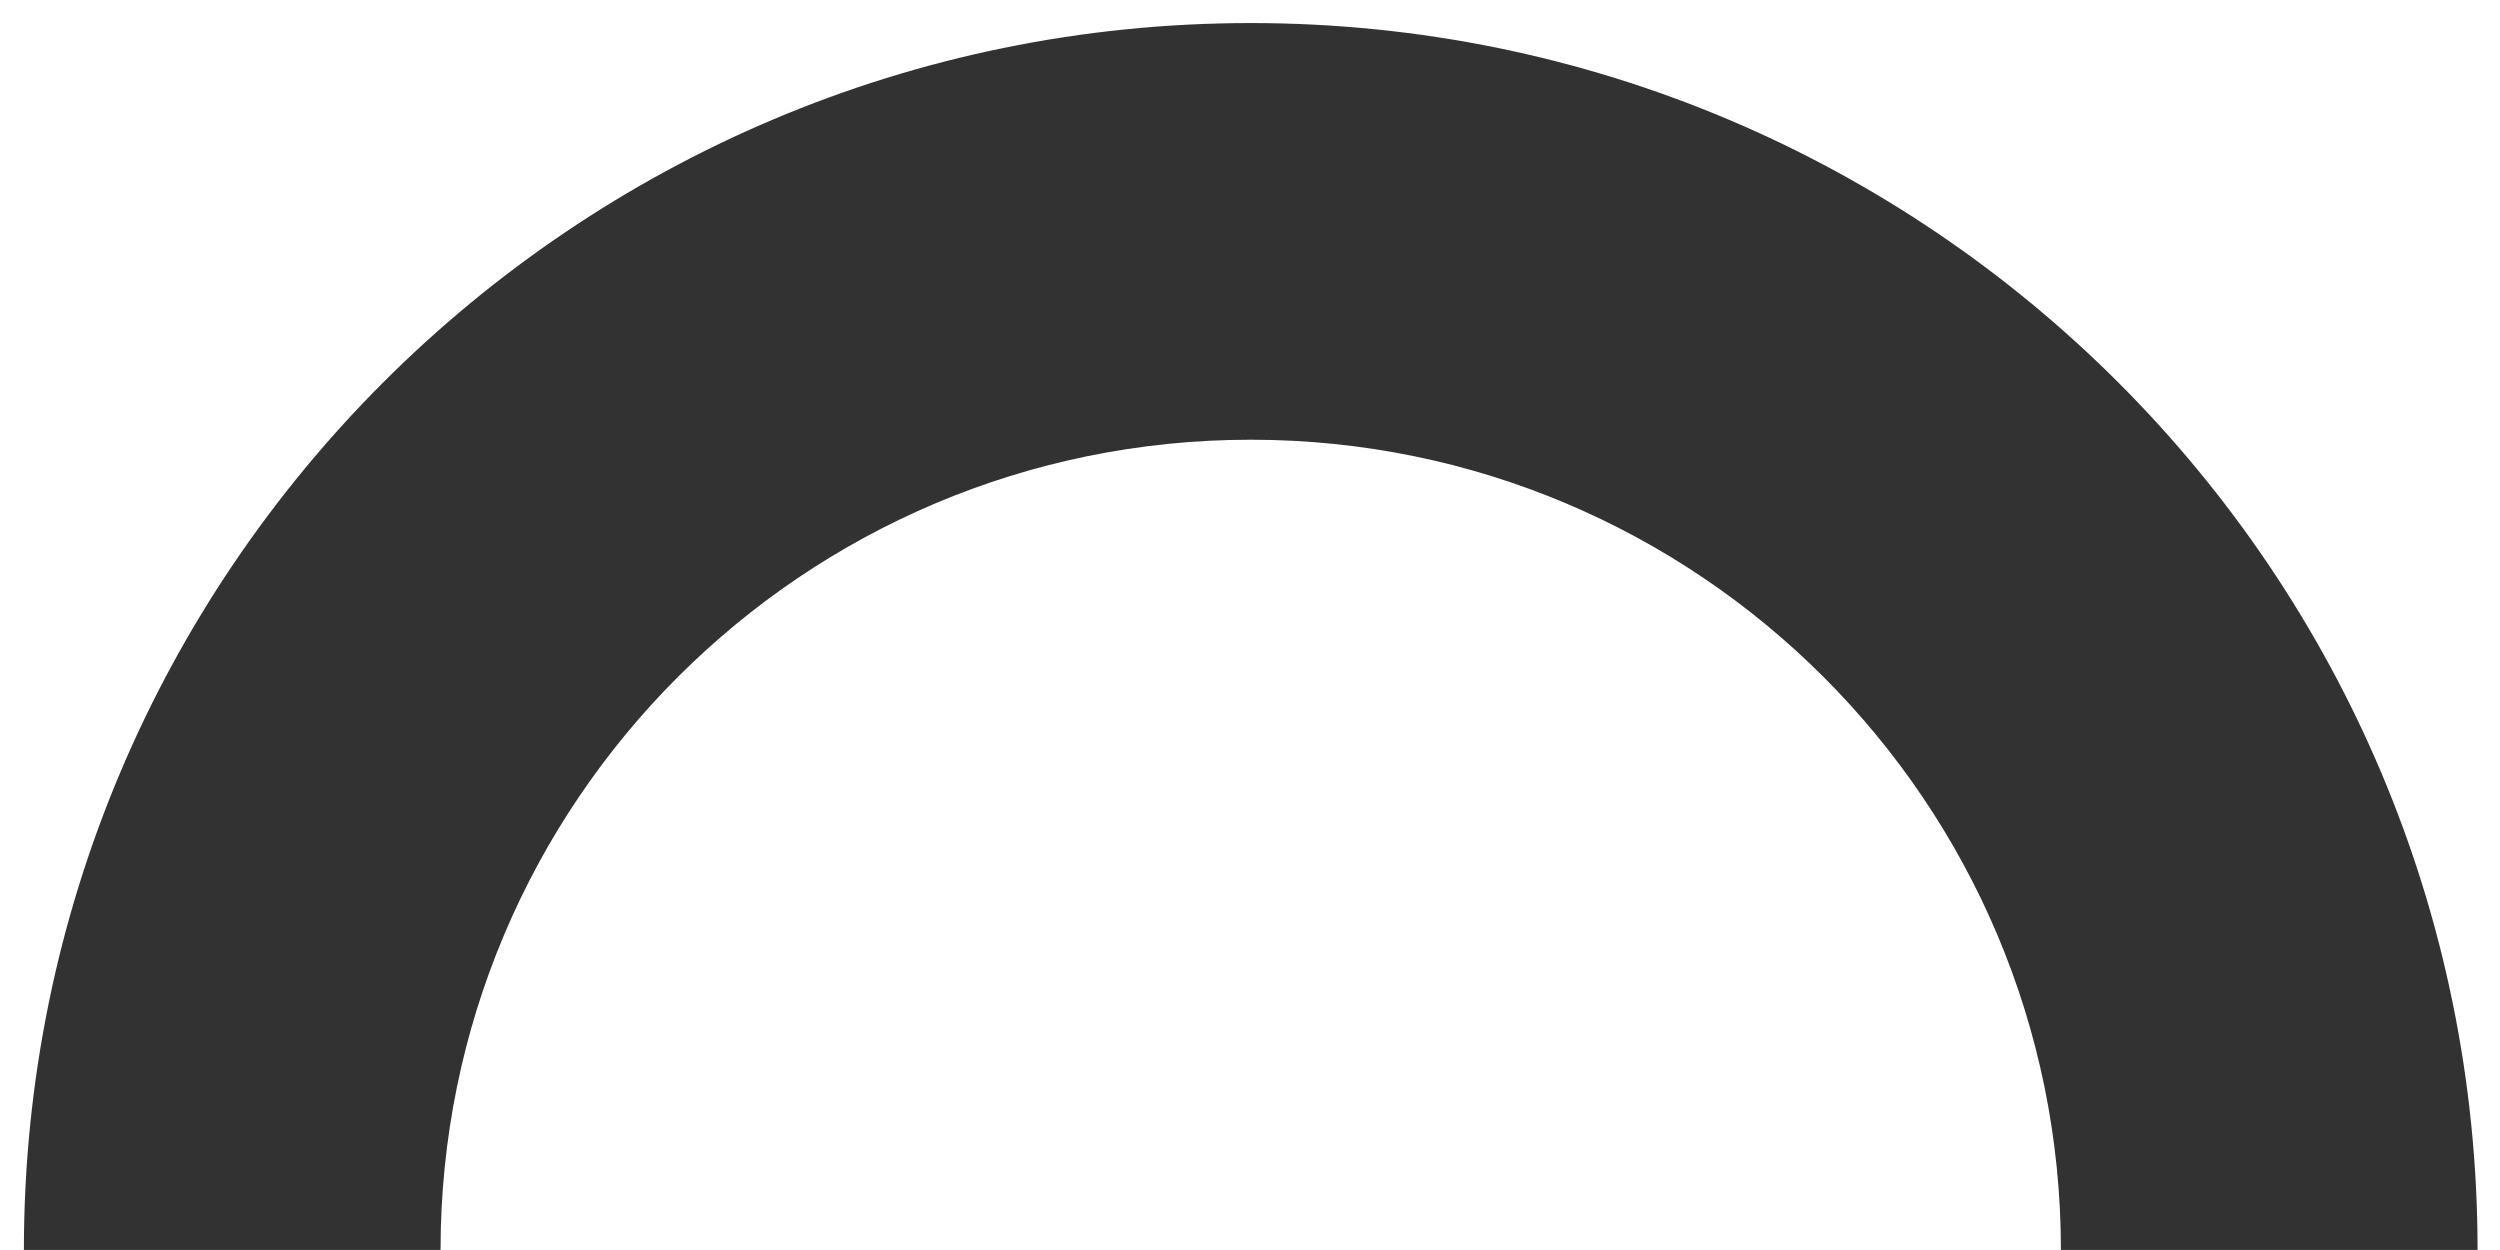 <svg width="36" height="18" viewBox="0 0 36 18" fill="none" xmlns="http://www.w3.org/2000/svg" xmlns:xlink="http://www.w3.org/1999/xlink">
<path d="M35.677,17.999C35.677,8.242 27.768,0.332 18.01,0.332L18.01,6.332C24.454,6.332 29.677,11.555 29.677,17.999L35.677,17.999ZM18.01,0.332C8.253,0.332 0.344,8.242 0.344,17.999L6.344,17.999C6.344,11.555 11.567,6.332 18.01,6.332L18.01,0.332Z" fill="#323232"/>
</svg>
